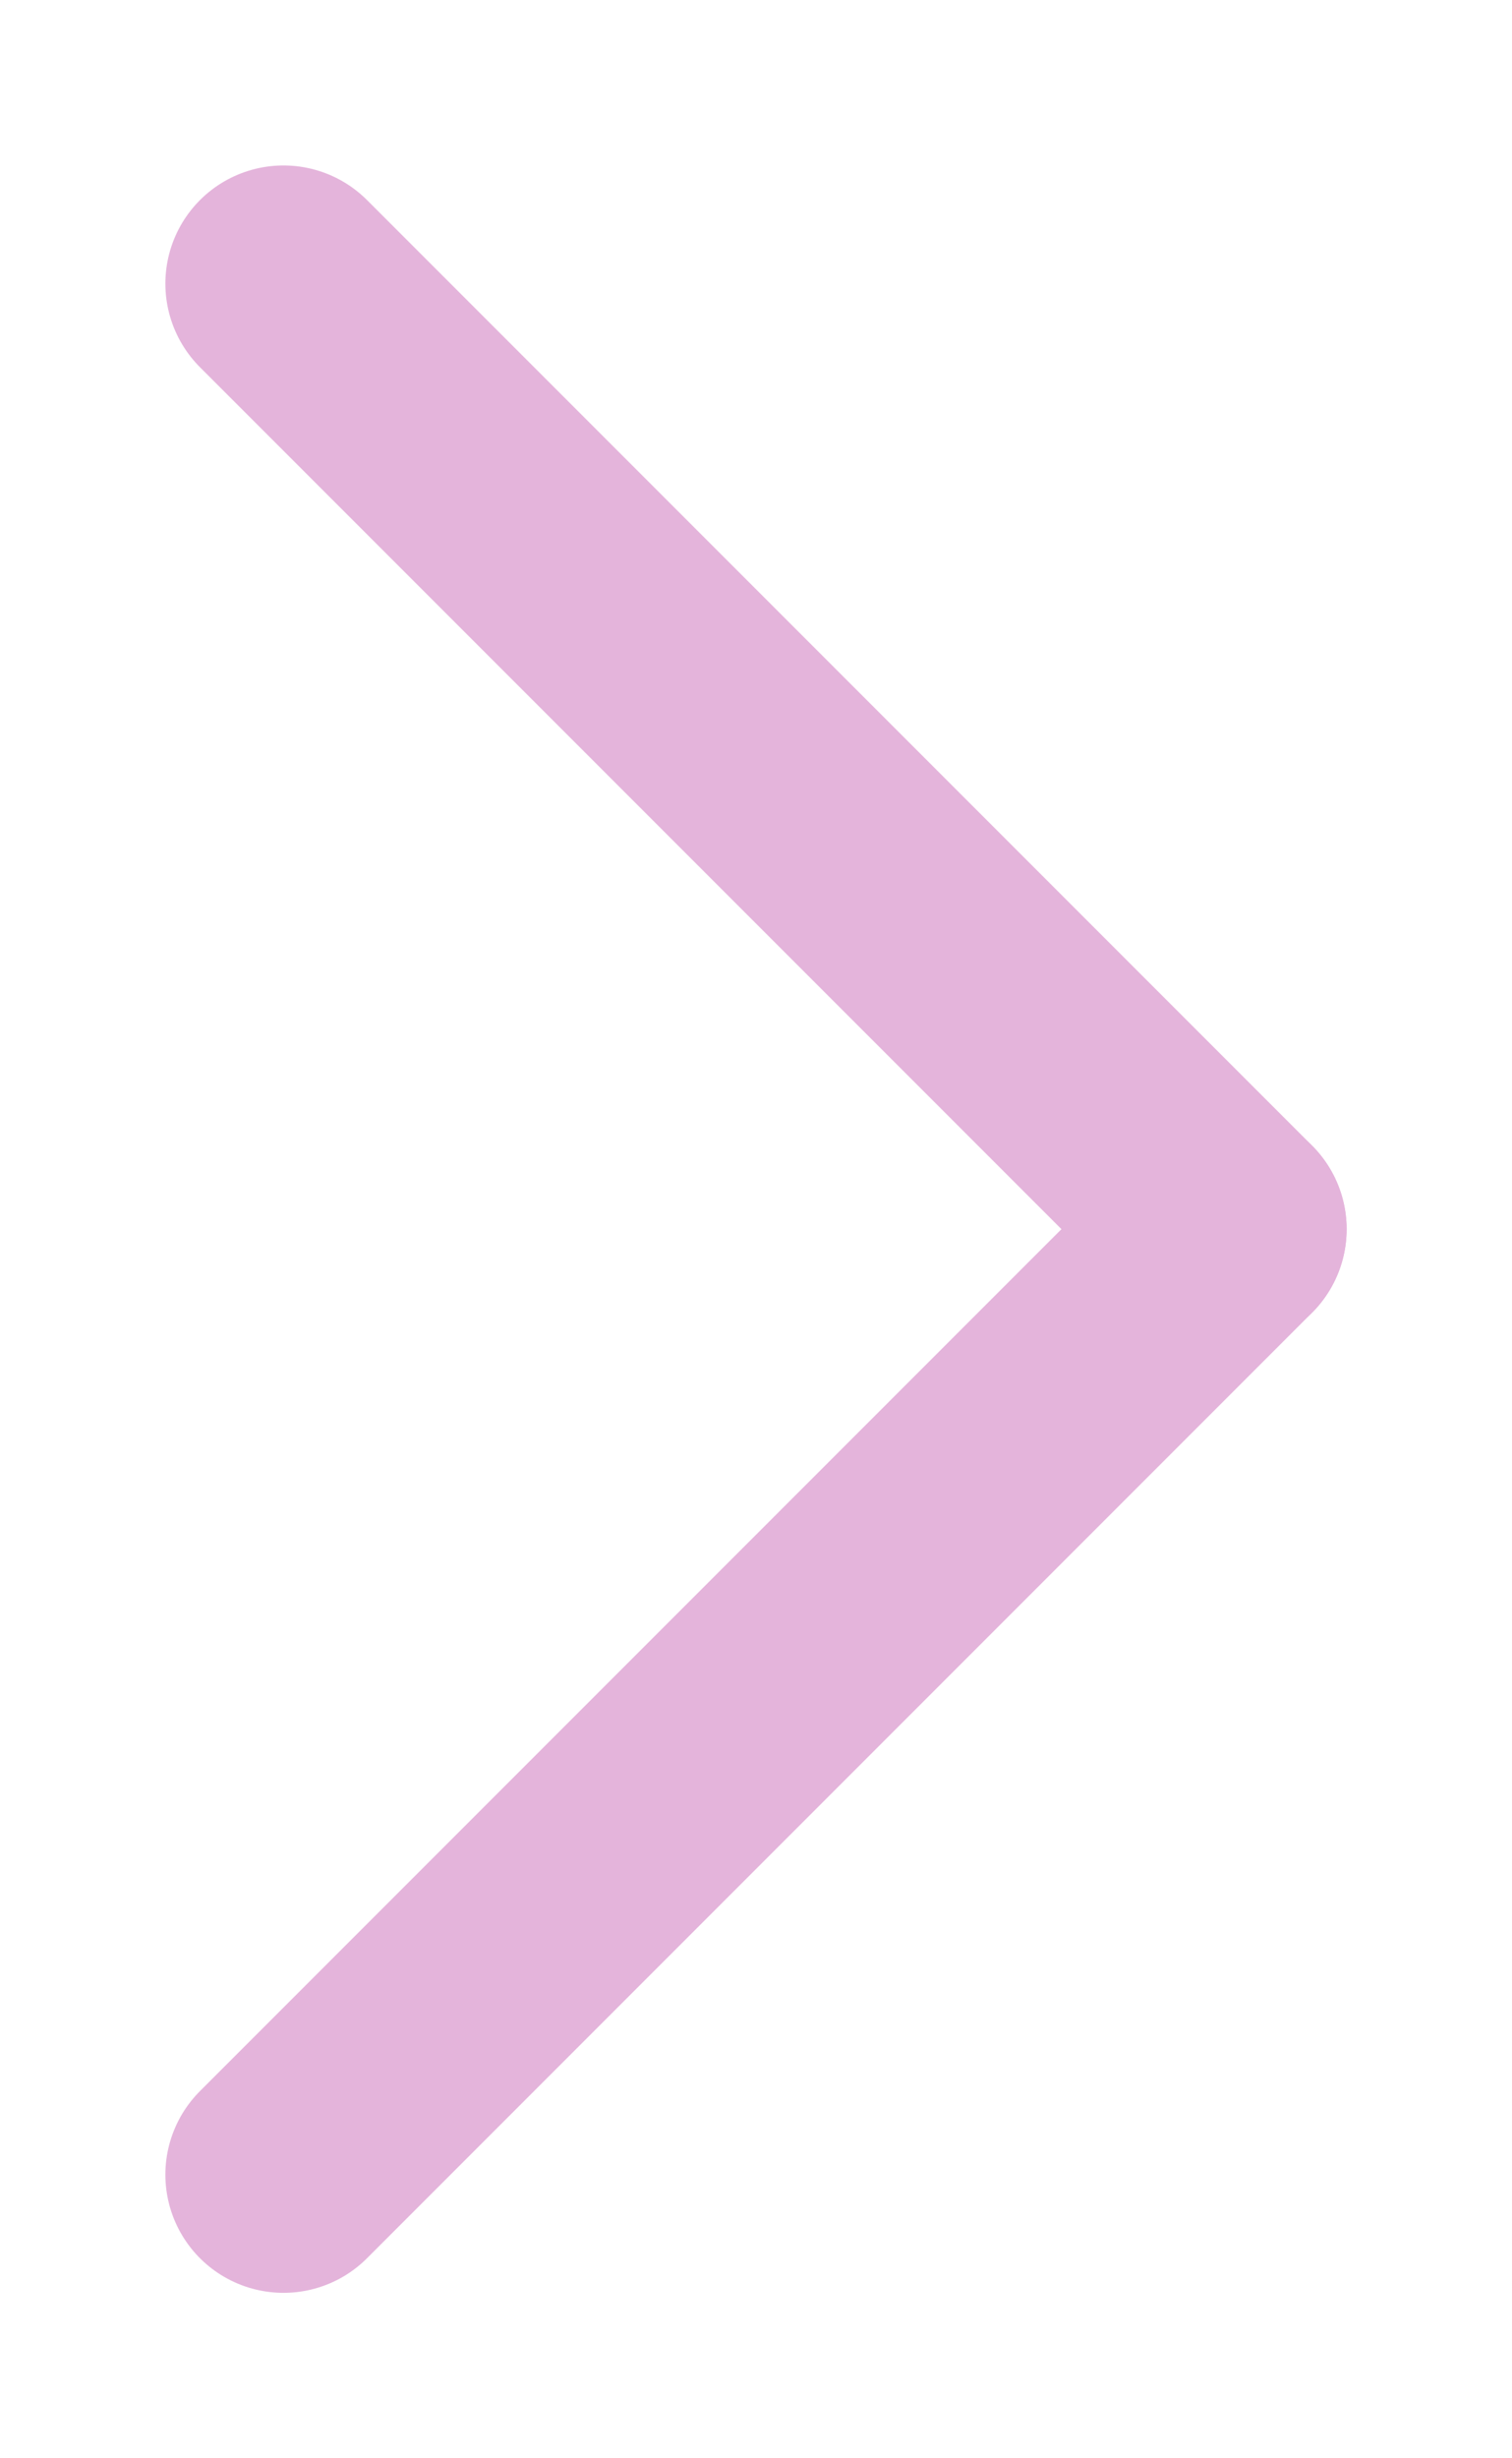 <?xml version="1.0" encoding="UTF-8"?>
<svg width="8px" height="13px" viewBox="0 0 8 13" version="1.1" xmlns="http://www.w3.org/2000/svg" xmlns:xlink="http://www.w3.org/1999/xlink">
    <title>chevron-menu</title>
    <g id="Form-fields" stroke="none" stroke-width="1" fill="none" fill-rule="evenodd" stroke-linecap="round" stroke-linejoin="round">
        <g id="Artboard" transform="translate(-454, -76)" stroke="#e4b4db" stroke-width="1.25">
            <g id="chevron-menu" transform="translate(455, 77)">
                <line x1="0.5" y1="0.5" x2="5.5" y2="5.5" id="Line"></line>
                <line x1="0.5" y1="5.5" x2="5.5" y2="10.5" id="Line" transform="translate(3, 8) scale(1, -1) translate(-3, -8) "></line>
            </g>
        </g>
    </g>
</svg>
